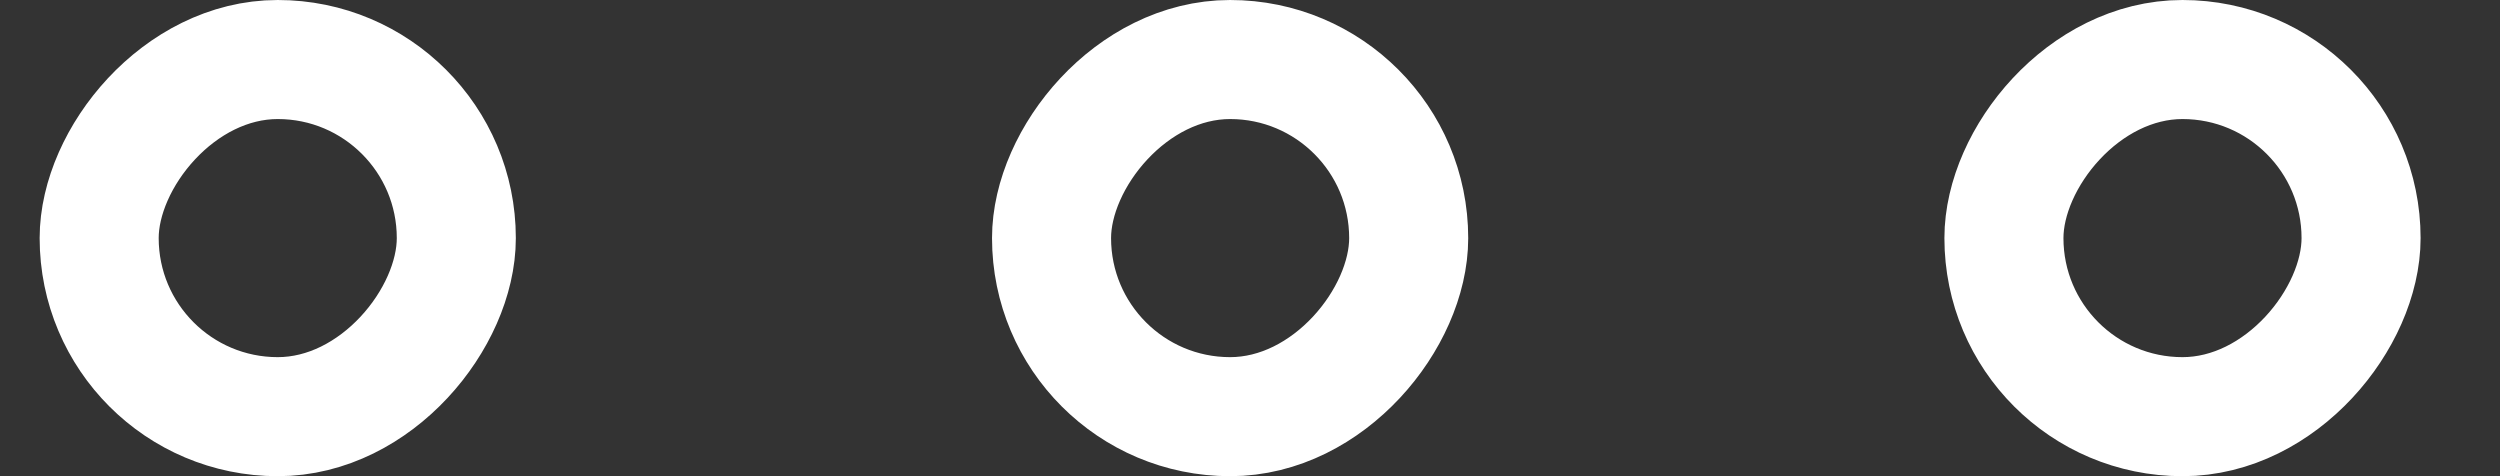 <svg width="21" height="4" viewBox="0 0 21 4" fill="none" xmlns="http://www.w3.org/2000/svg">
<rect x="0" y="0" width="21" height="4" fill="#333333" stroke="none"/>
<rect x="0.5" y="-0.5" width="3" height="3" rx="1.5" transform="matrix(1 0 0 -1 0.333 3)" stroke="white"/>
<rect x="0.5" y="-0.5" width="3" height="3" rx="1.5" transform="matrix(1 0 0 -1 8.333 3)" stroke="white"/>
<rect x="0.5" y="-0.5" width="3" height="3" rx="1.5" transform="matrix(1 0 0 -1 16.333 3)" stroke="white"/>
</svg>
